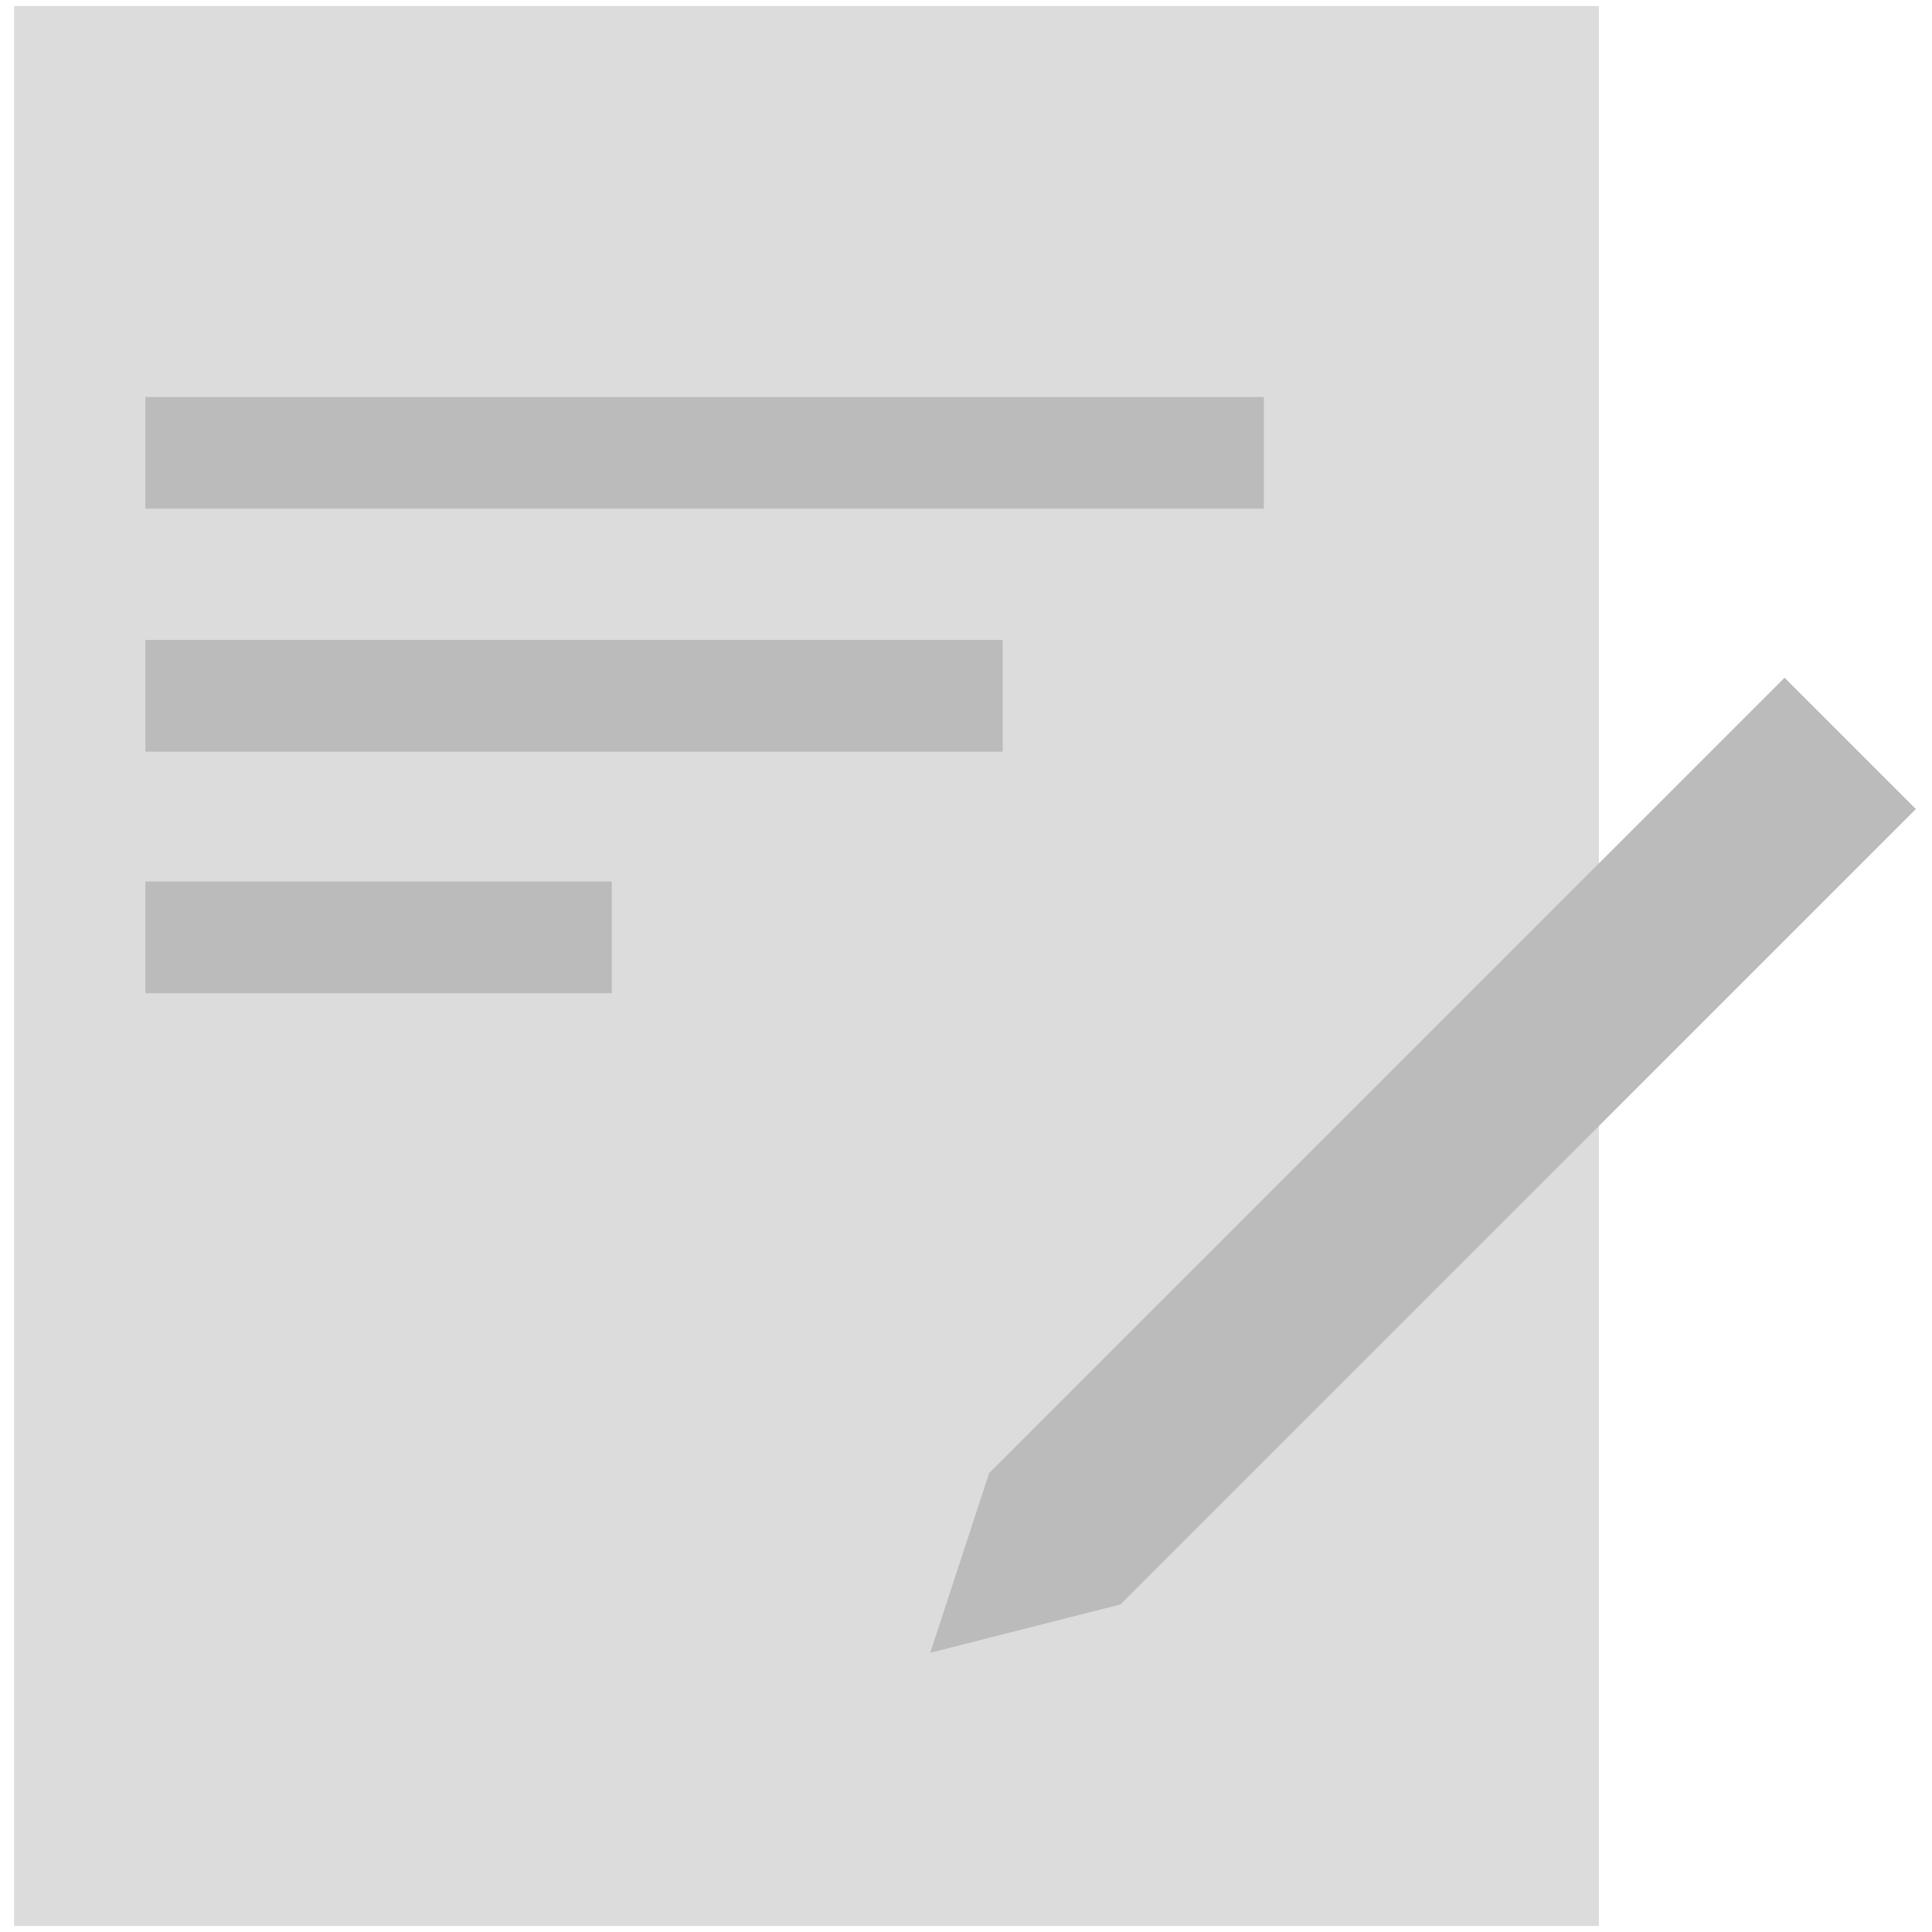 <?xml version="1.0" encoding="utf-8"?>
<!-- Generator: Adobe Illustrator 26.5.0, SVG Export Plug-In . SVG Version: 6.00 Build 0)  -->
<svg version="1.1" id="Layer_1" xmlns="http://www.w3.org/2000/svg" xmlns:xlink="http://www.w3.org/1999/xlink" x="0px" y="0px"
	 viewBox="0 0 128 128" style="enable-background:new 0 0 128 128;" xml:space="preserve">
<style type="text/css">
	.st0{opacity:0.5;fill:#bbbbbb;enable-background:new    ;}
	.st1{fill:#bbbbbb;}
</style>
<g transform="translate(-5311.968 -1816)">
	<rect x="5312.9" y="1816.4" class="st0" width="105" height="127.2"/>
	<rect x="5321.6" y="1842.3" class="st1" width="74.1" height="7.4"/>
	<rect x="5321.6" y="1858.4" class="st1" width="56.8" height="7.4"/>
	<rect x="5321.6" y="1874.4" class="st1" width="30.9" height="7.4"/>
	<path class="st1" d="M5377.5,1913.6l52.7-52.7l8.7,8.7l-52.7,52.7l-12.6,3.2L5377.5,1913.6z"/>
</g>
</svg>
